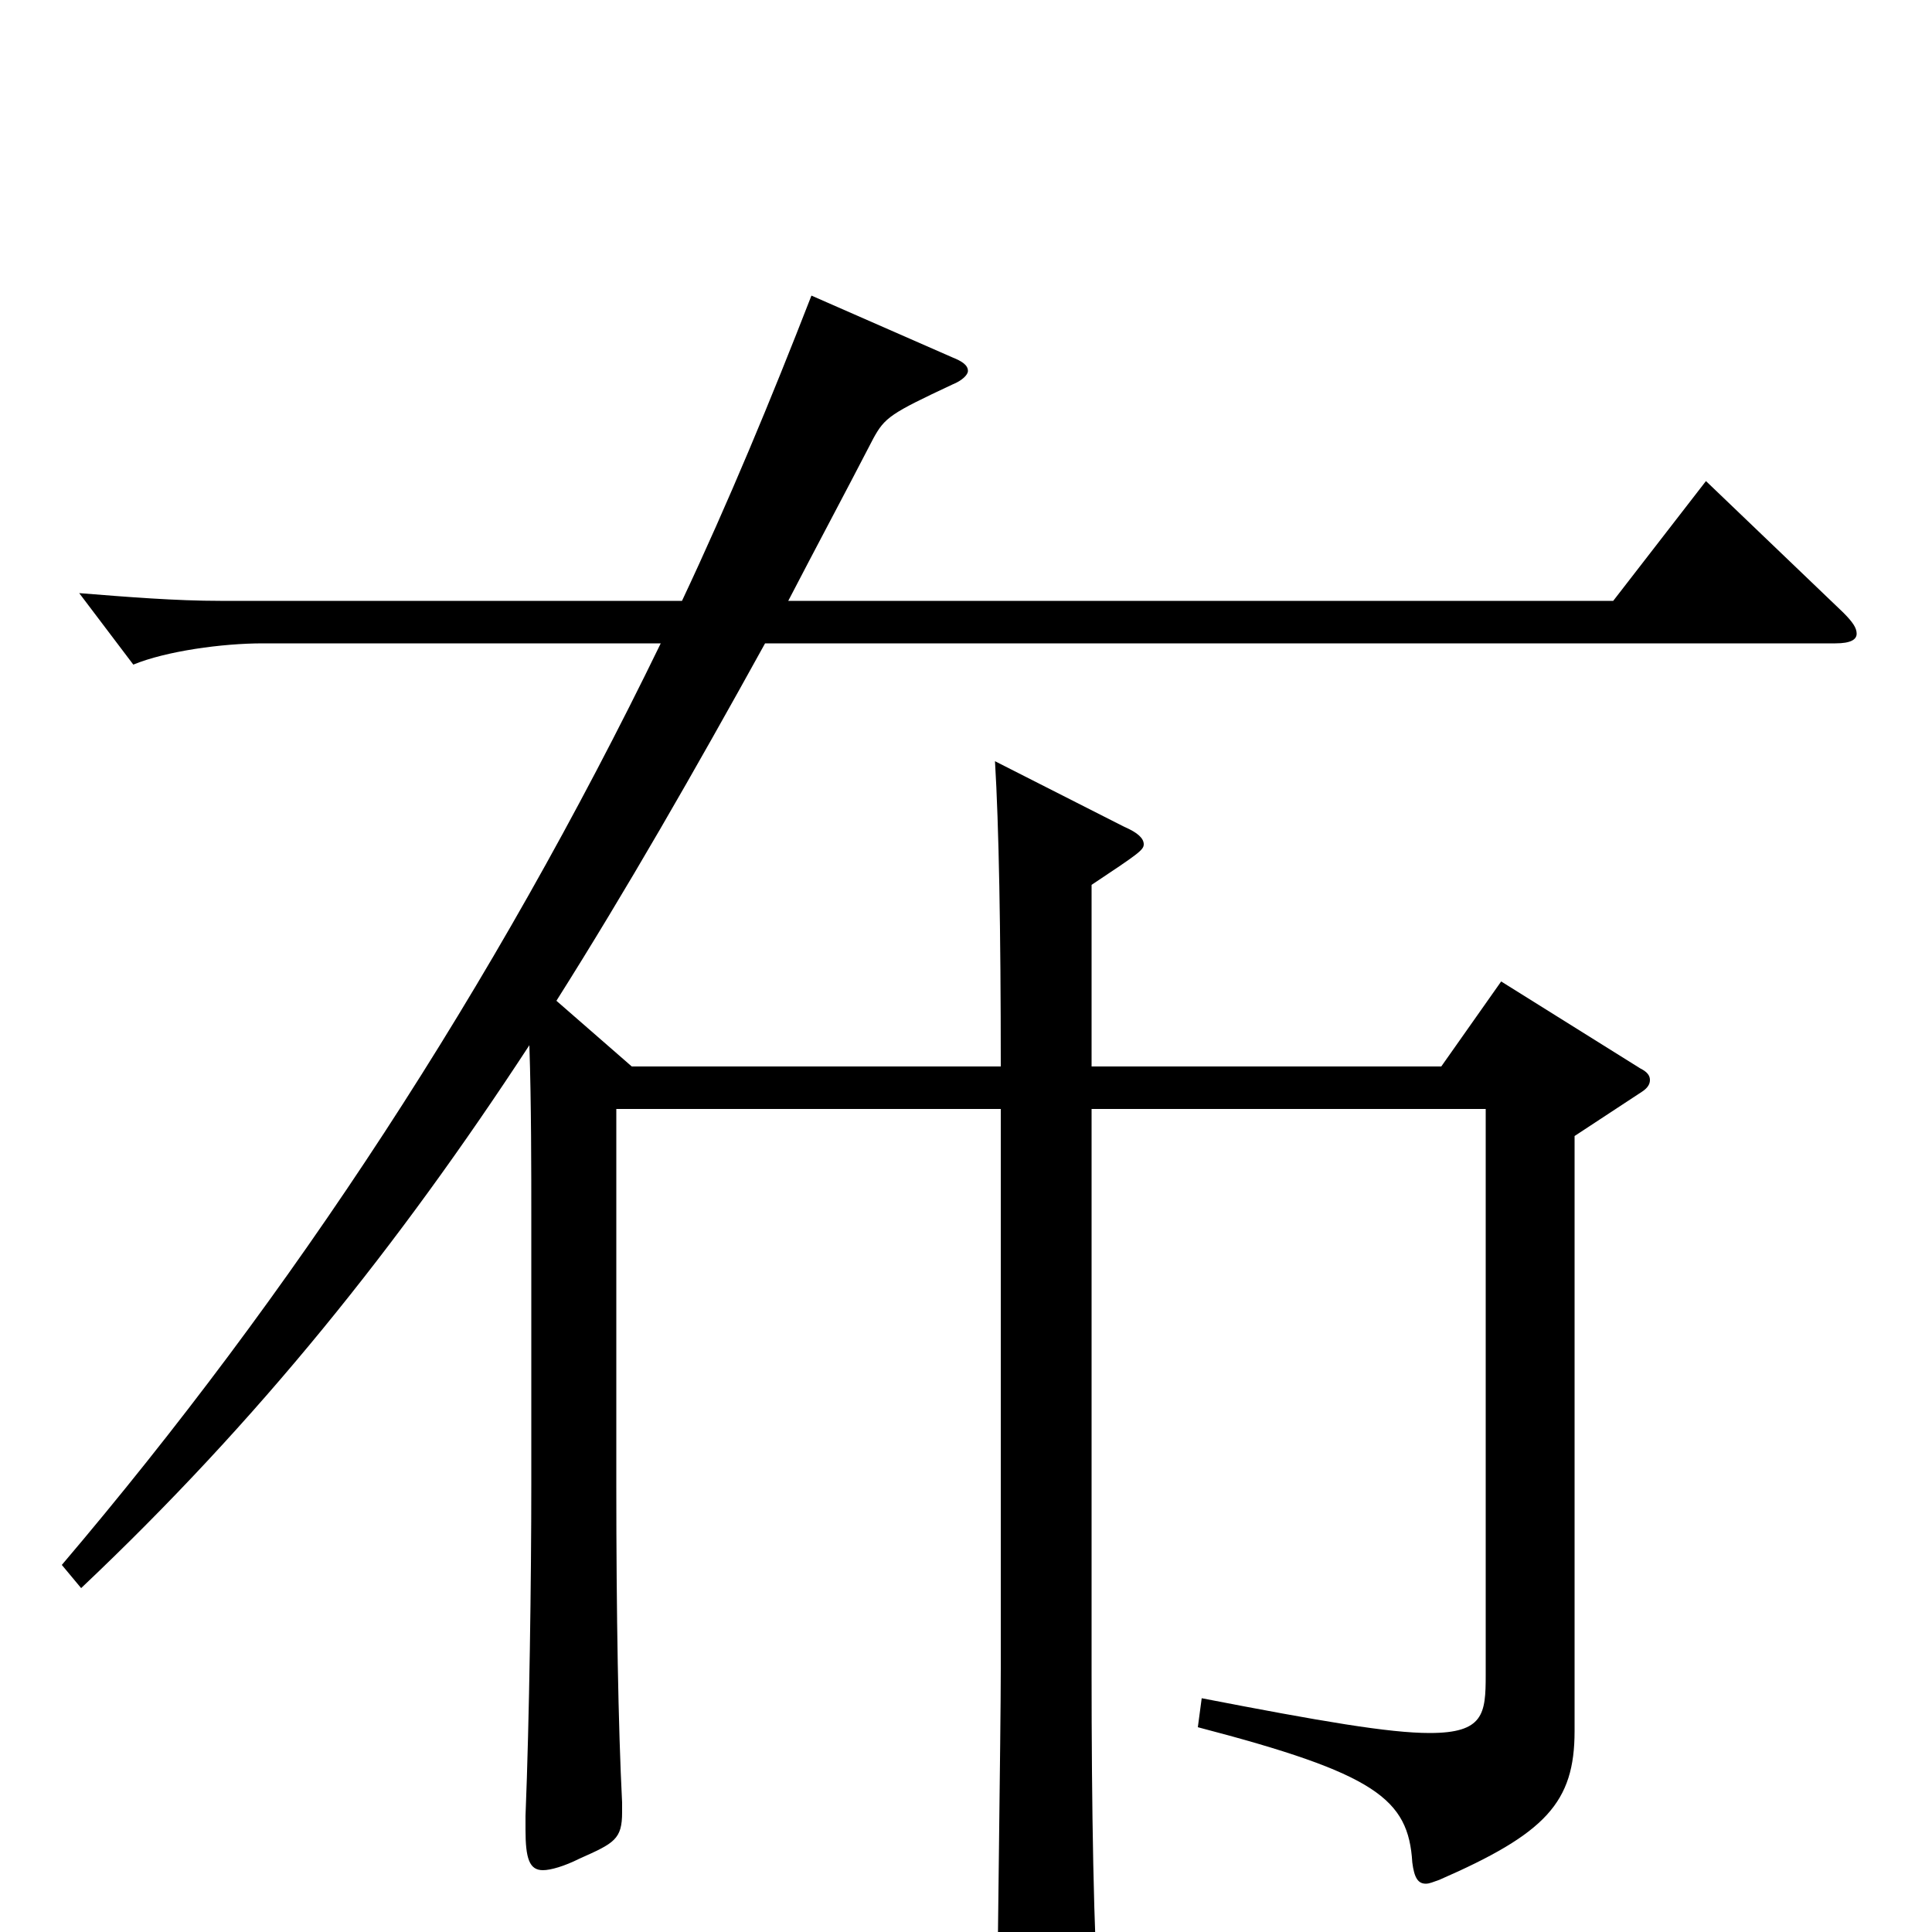 <svg xmlns="http://www.w3.org/2000/svg" viewBox="0 -1000 1000 1000">
	<path fill="#000000" d="M883 -751L835 -689H408C422 -716 437 -744 452 -773C458 -784 461 -786 493 -801C498 -803 501 -806 501 -808C501 -811 498 -813 493 -815L420 -847C399 -793 377 -740 353 -689H114C91 -689 66 -691 41 -693L69 -656C86 -663 115 -667 136 -667H342C255 -488 151 -330 32 -190L42 -178C134 -265 206 -355 274 -459C275 -429 275 -394 275 -370V-232C275 -183 274 -110 272 -60V-53C272 -38 274 -32 281 -32C285 -32 292 -34 300 -38C318 -46 322 -48 322 -62V-67C320 -106 319 -165 319 -231V-426H518V-136C518 -105 516 30 516 58C516 73 518 79 524 79C528 79 533 77 539 74C564 63 569 60 569 46V42C566 3 565 -66 565 -134V-426H769V-133C769 -113 768 -103 740 -103C719 -103 684 -109 622 -121L620 -106C712 -82 729 -69 731 -36C732 -28 734 -25 738 -25C740 -25 742 -26 745 -27C800 -51 815 -67 815 -104V-412L850 -435C853 -437 854 -439 854 -441C854 -443 853 -445 849 -447L777 -492L746 -448H565V-542C589 -558 592 -560 592 -563C592 -566 589 -569 582 -572L515 -606C517 -573 518 -519 518 -448H327L288 -482C324 -539 359 -600 396 -667H950C958 -667 961 -669 961 -672C961 -675 959 -678 954 -683Z"/>
</svg>